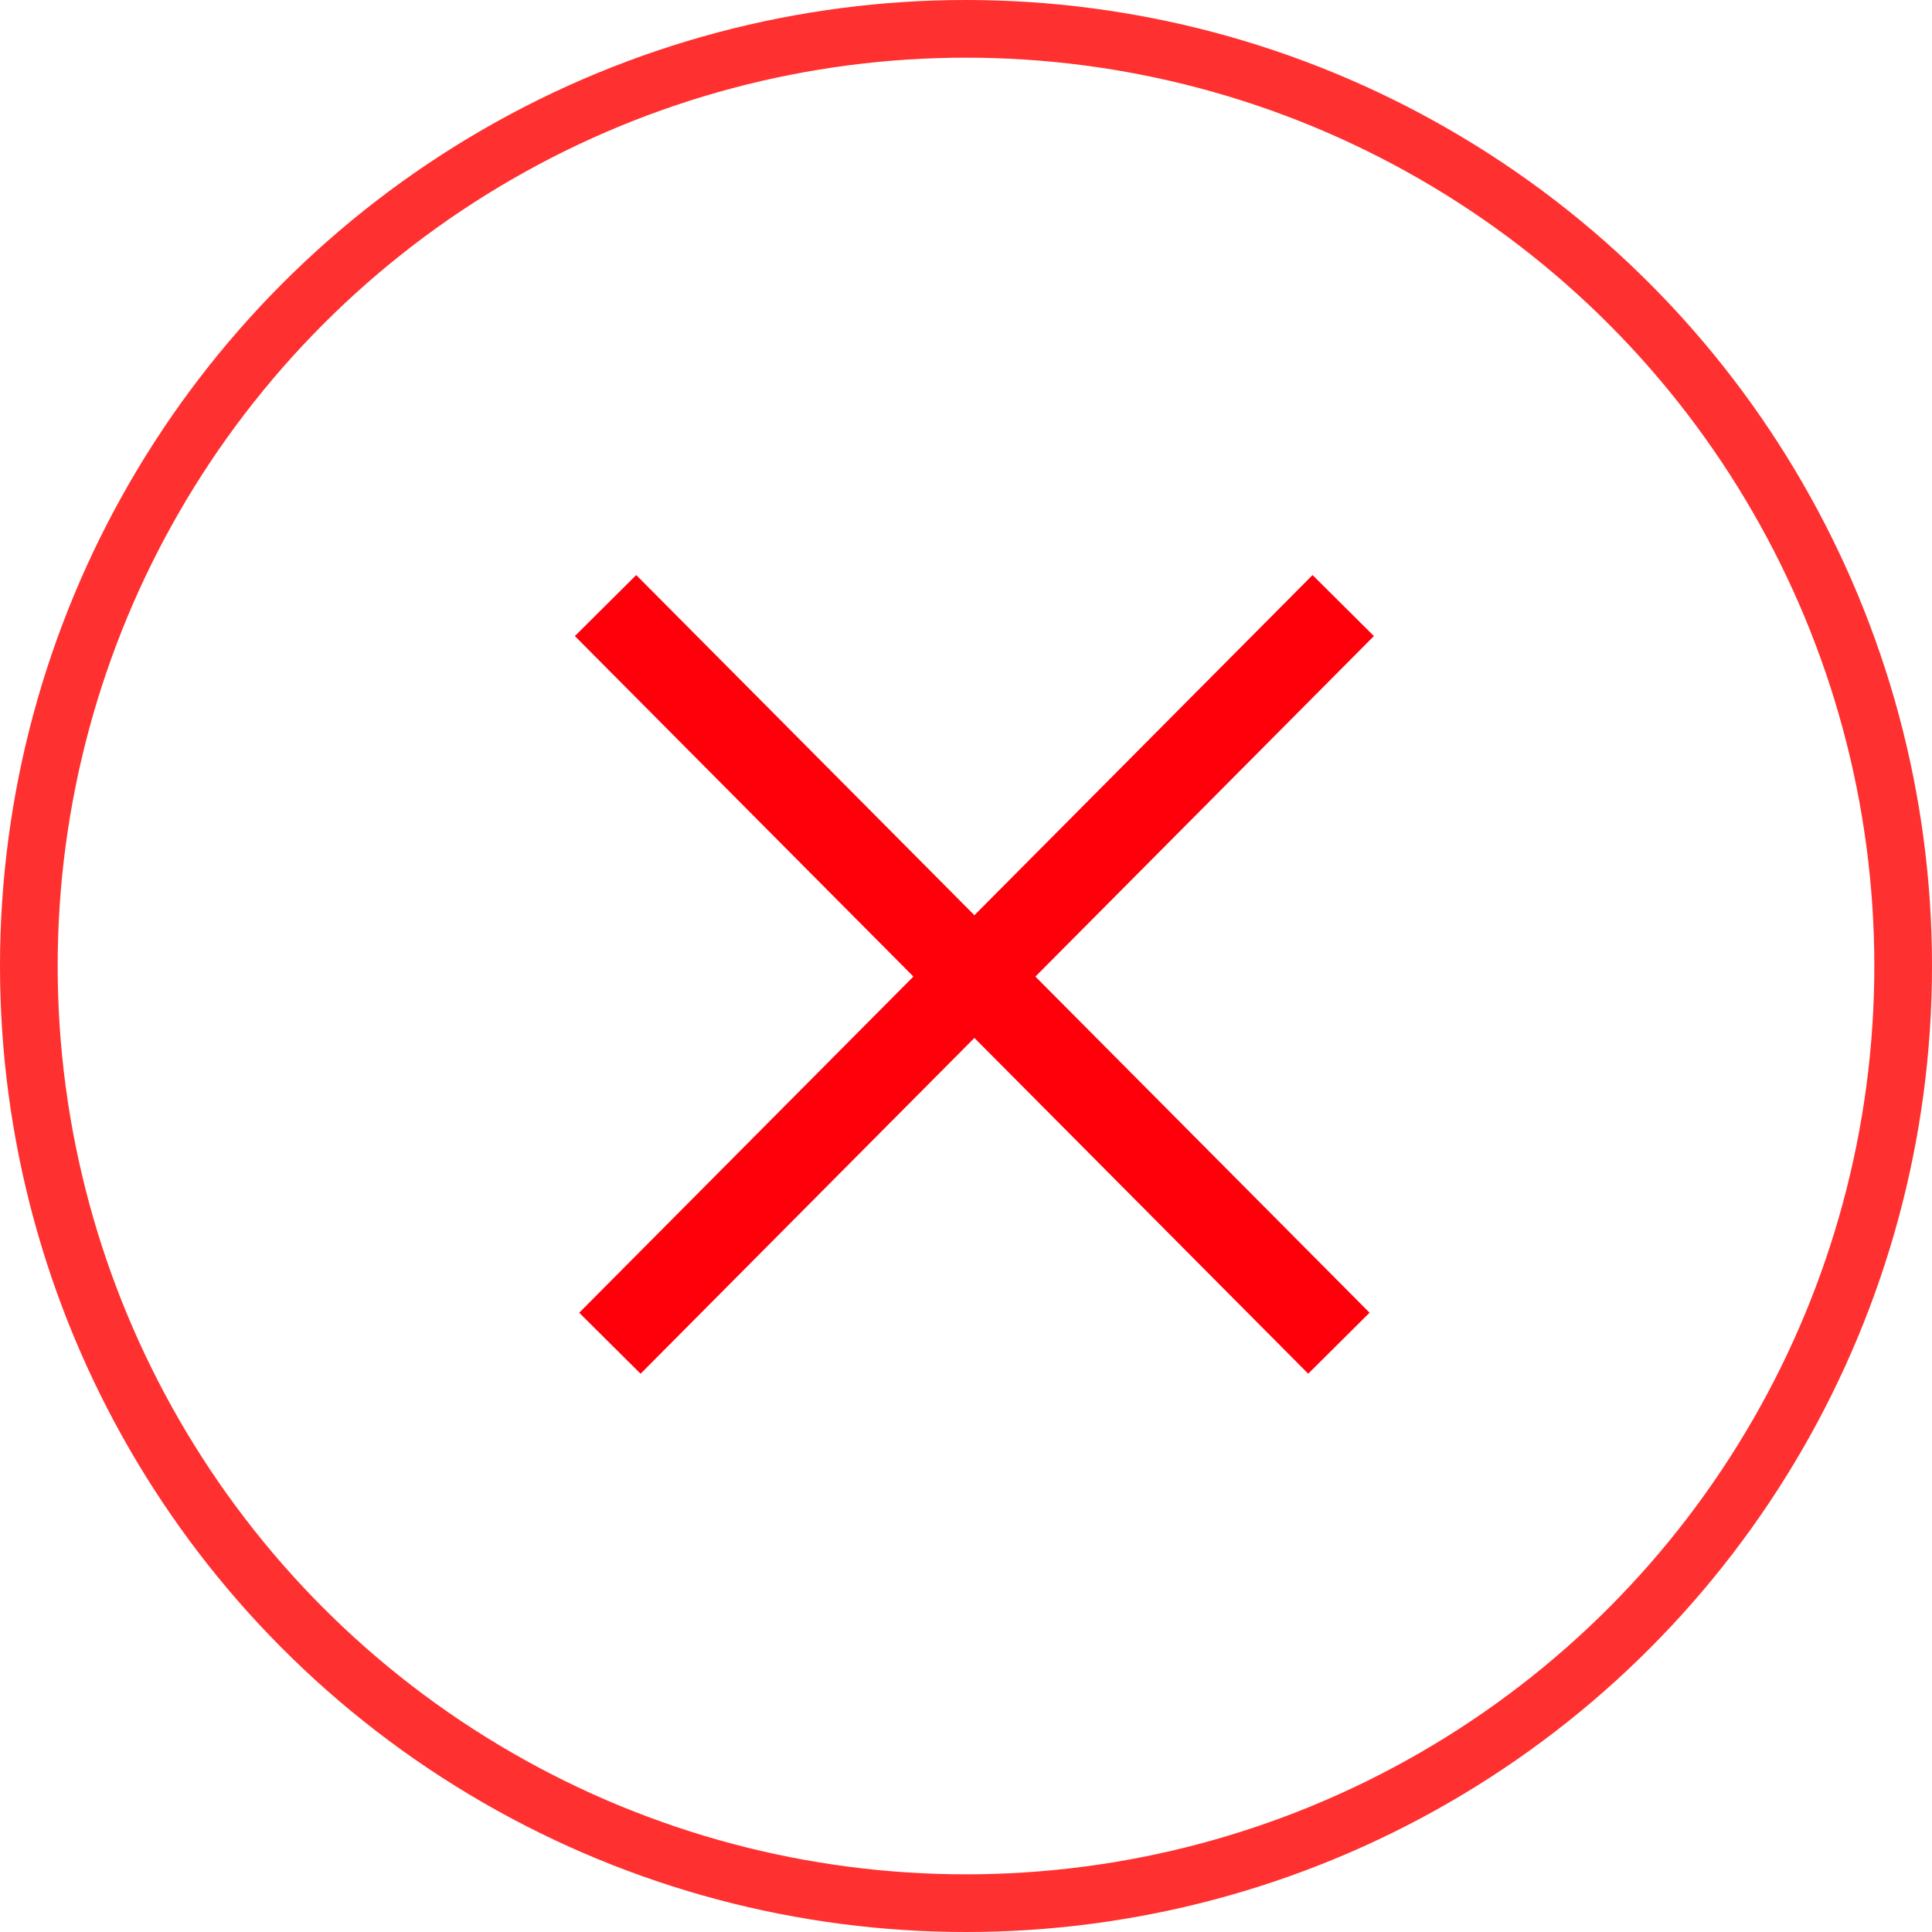 <svg width="67" height="67" viewBox="0 0 67 67" fill="none" xmlns="http://www.w3.org/2000/svg">
<path d="M46.582 21L21.151 46.582M46.431 46.581L21 21" stroke="#FF000B" stroke-width="3"/>
<circle cx="33.5" cy="33.5" r="32.5" stroke="#FF3030" stroke-width="2"/>
</svg>
